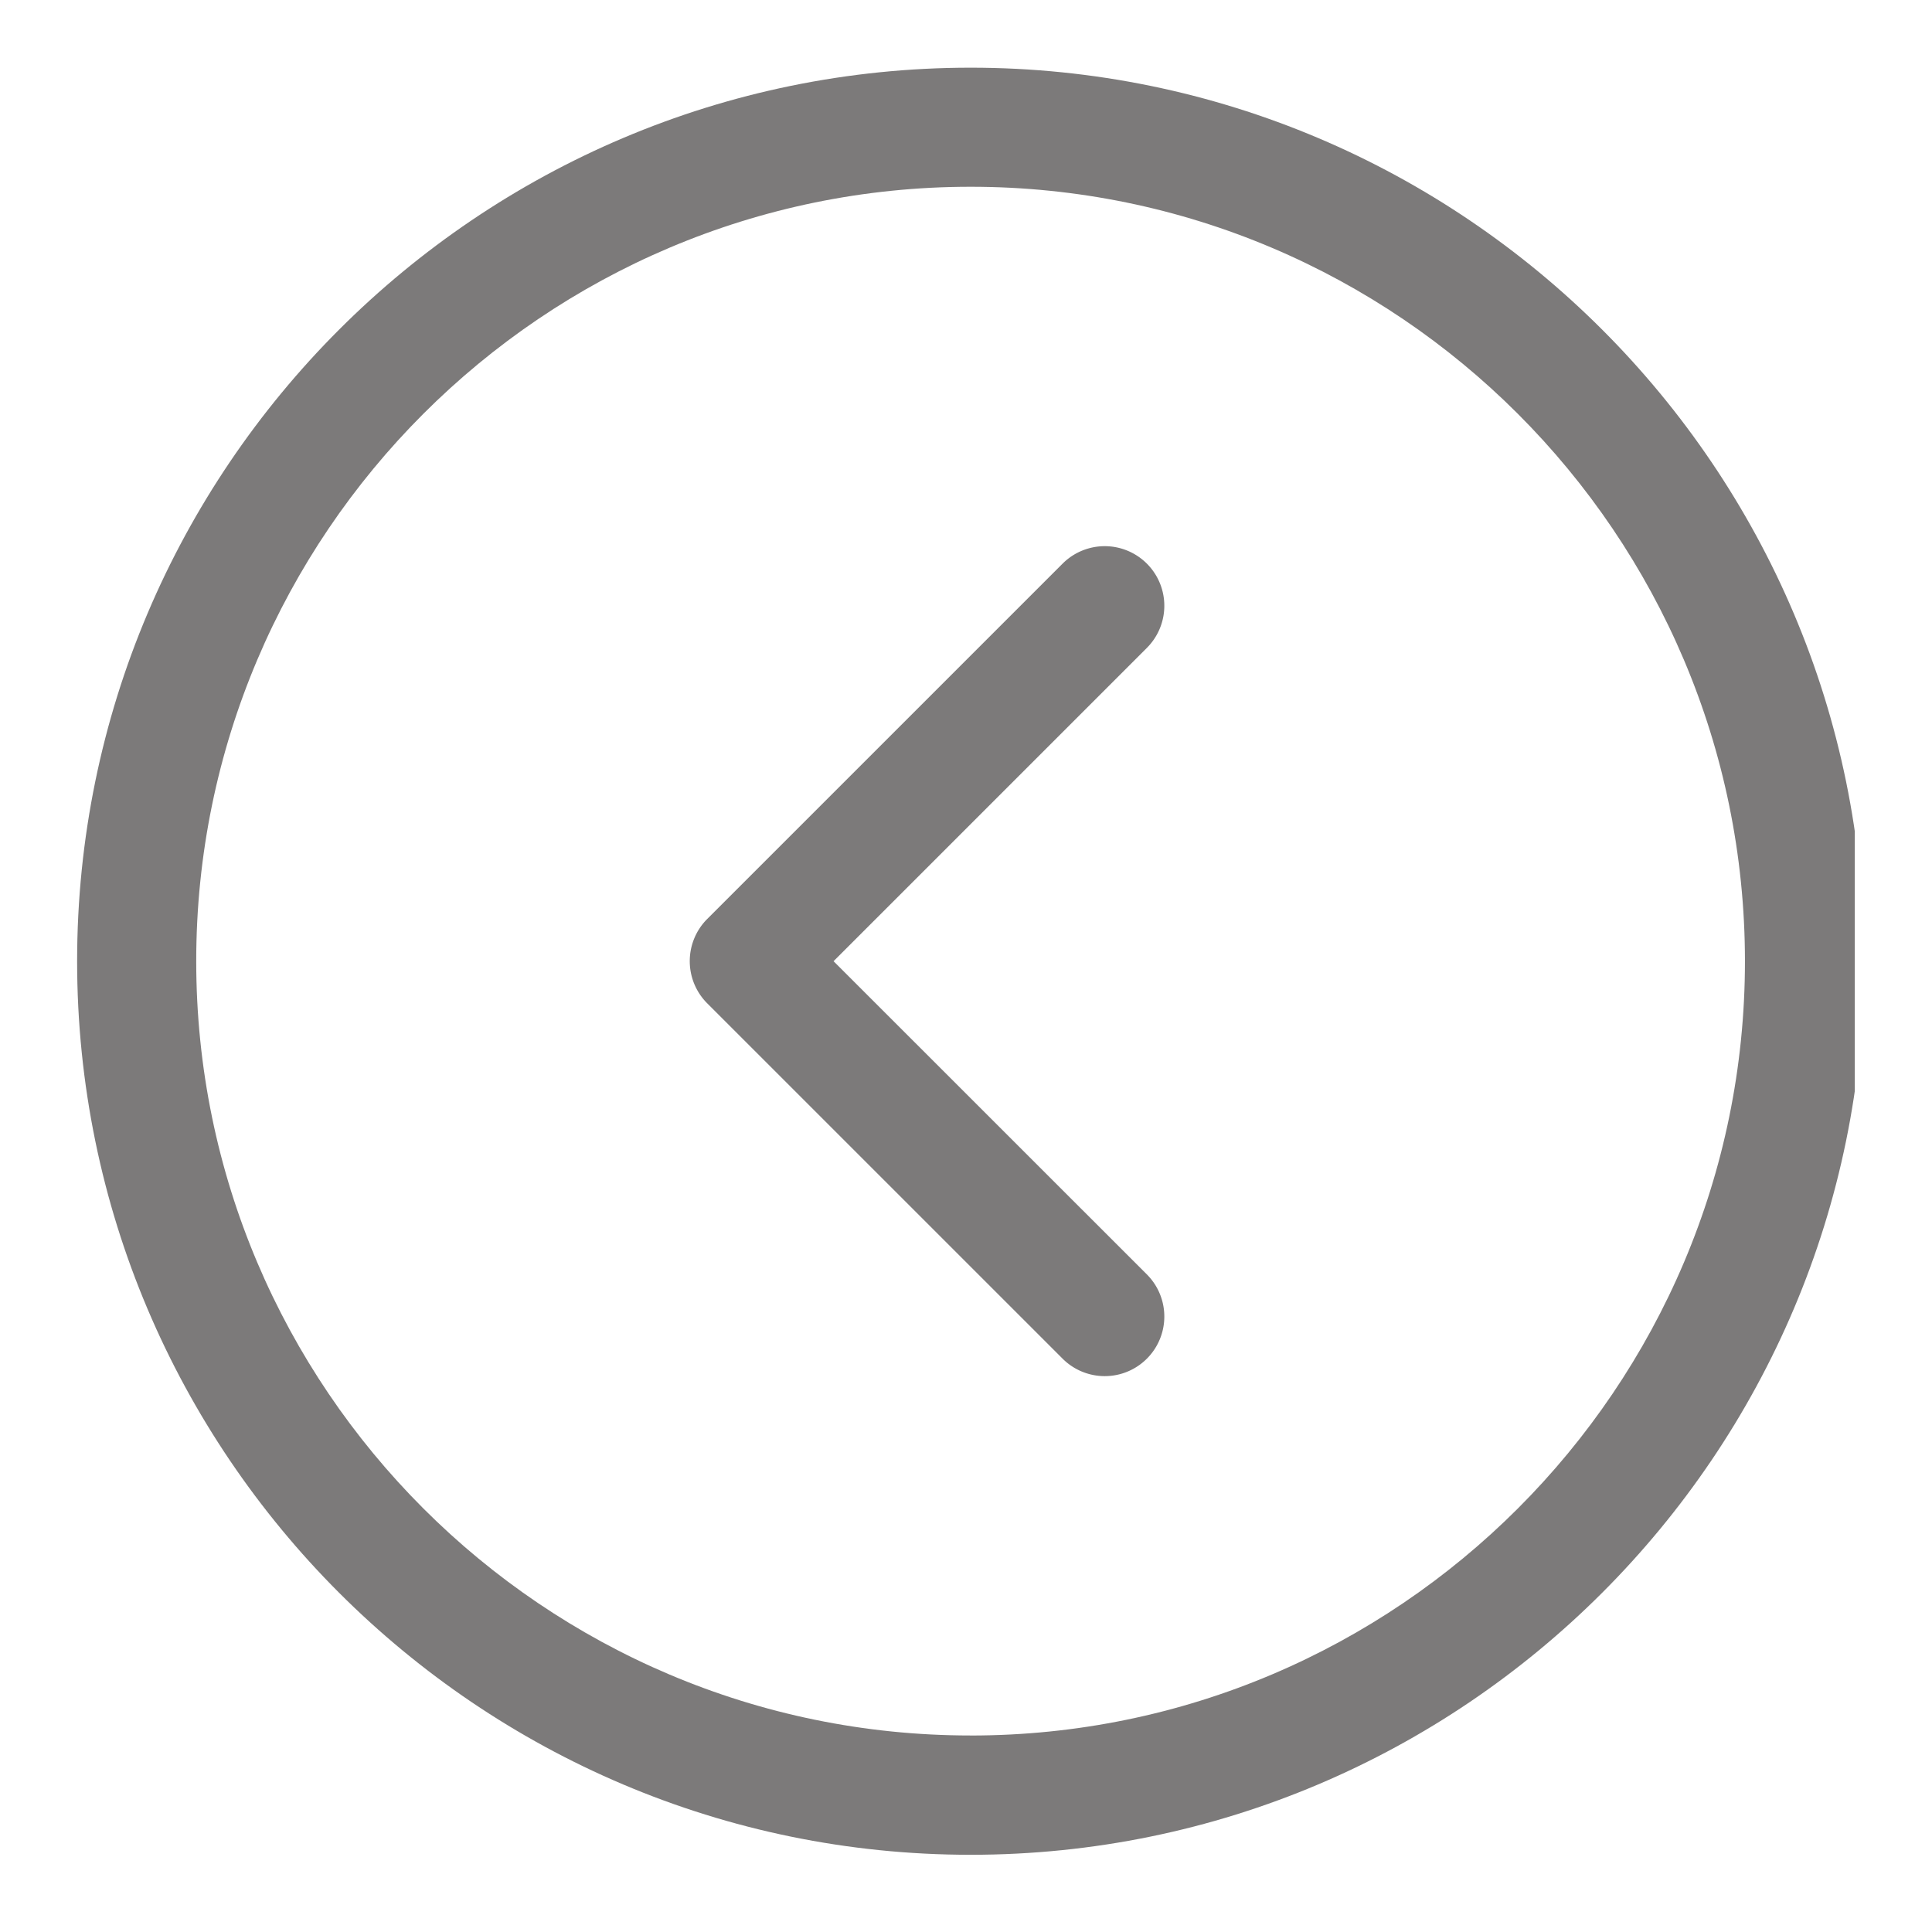 <svg xmlns="http://www.w3.org/2000/svg" width="20" height="20" version="1.0" viewBox="0 0 60 60"><defs><clipPath id="a"><path d="M2.395 2.102h55.207v55.5H2.395Zm0 0"/></clipPath></defs><g clip-path="url(#a)"><path fill="#7c7a7a" d="M30.145 2.102c15.3 0 27.75 12.445 27.75 27.75 0 15.3-12.45 27.75-27.75 27.75-15.305 0-27.75-12.45-27.75-27.75 0-15.305 12.445-27.75 27.75-27.75Zm0 51.796c13.257 0 24.046-10.789 24.046-24.046C54.191 16.59 43.402 5.8 30.145 5.8 16.883 5.8 6.094 16.59 6.094 29.85c0 13.258 10.789 24.047 24.05 24.047Zm0 0"/></g><path fill="#7c7a7a" d="M33 17.504a1.85 1.85 0 0 1 2.617 2.617l-9.73 9.73 9.73 9.727A1.85 1.85 0 0 1 33 42.195L21.96 31.156a1.853 1.853 0 0 1 0-2.613Zm0 0"/></svg>